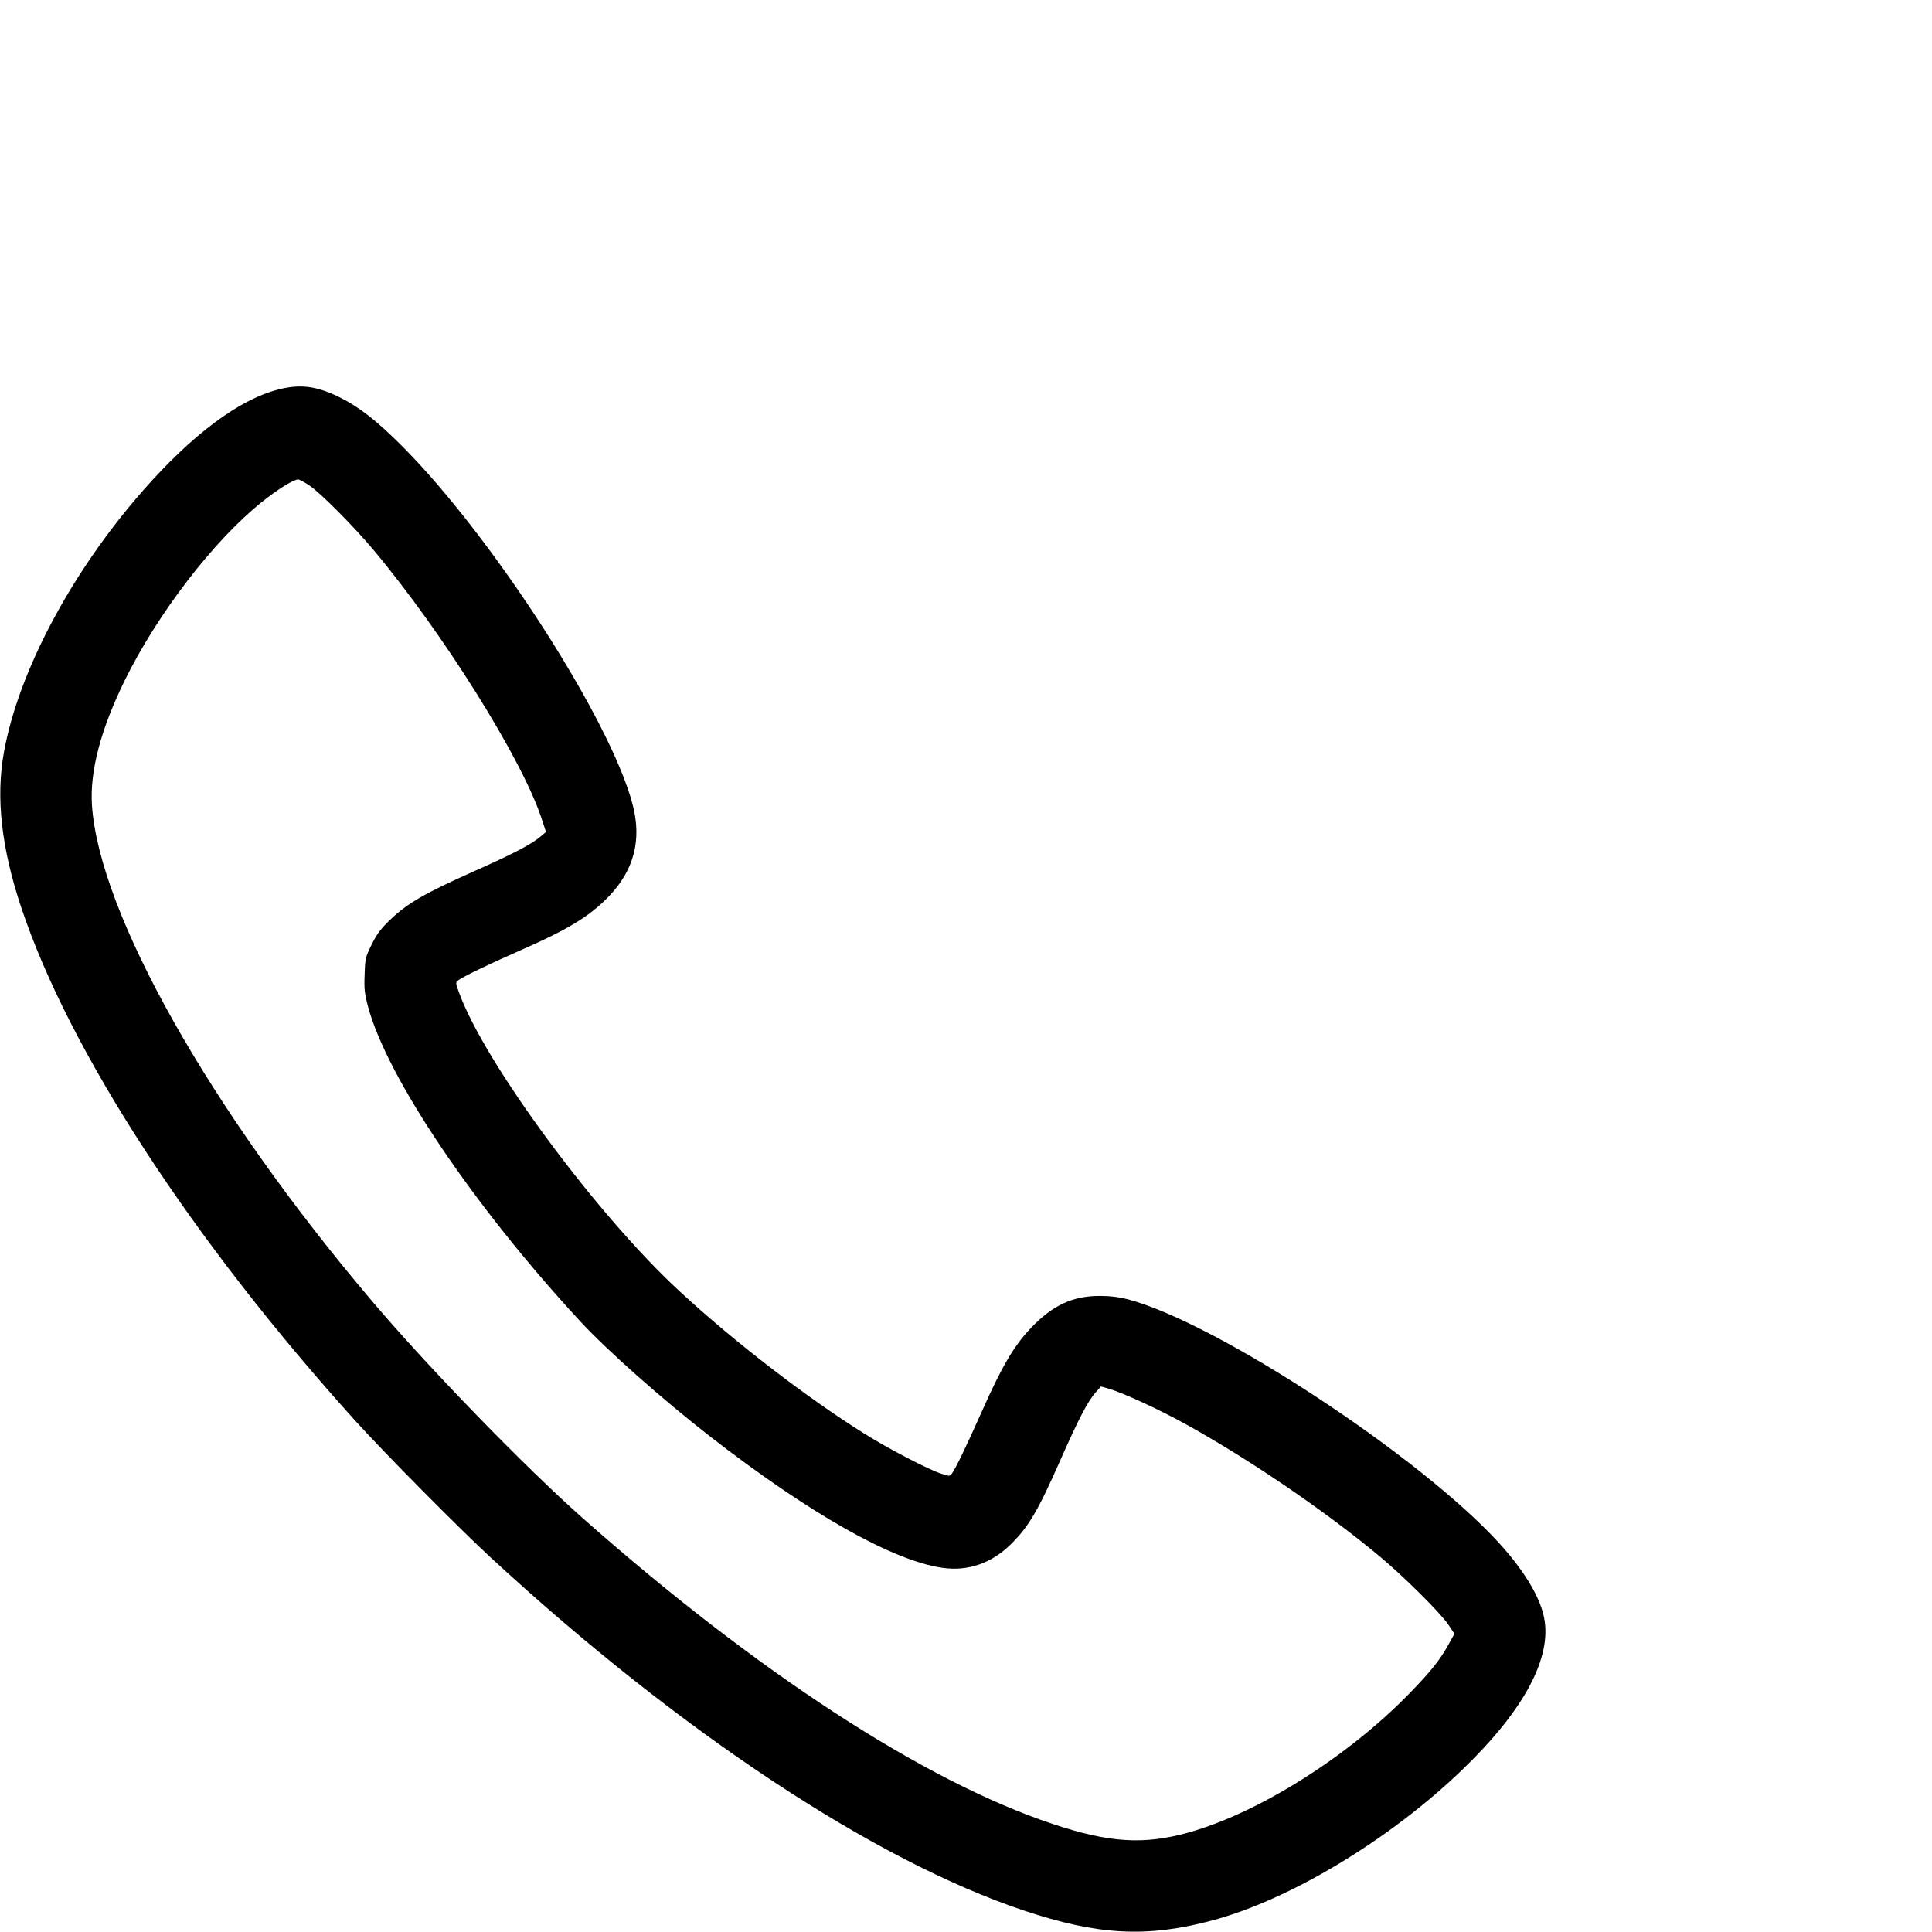 <svg version="1.0" xmlns="http://www.w3.org/2000/svg"
 width="980pt" height="980pt" viewBox="0 0 980 980"
 preserveAspectRatio="xMidYMid meet">
<g transform="translate(0,980) scale(0.08,-0.08)"
fill="currentColor" stroke="none">
<path d="M1760 9779 c-246 -64 -542 -285 -853 -639 -454 -517 -790 -1149 -882
-1659 -52 -287 -17 -606 110 -986 303 -909 1083 -2108 2119 -3255 181 -200
656 -680 861 -869 1191 -1099 2431 -1920 3380 -2236 465 -155 775 -172 1183
-64 498 131 1134 514 1597 961 389 375 567 708 515 963 -26 131 -128 299 -284
470 -502 551 -1787 1395 -2352 1546 -52 14 -112 22 -174 22 -175 2 -306 -58
-444 -204 -106 -111 -183 -242 -308 -523 -102 -229 -169 -368 -193 -400 -13
-17 -16 -17 -67 0 -81 26 -338 160 -483 251 -364 227 -822 579 -1170 900 -528
485 -1243 1453 -1405 1901 -22 61 -22 63 -4 77 32 23 188 99 384 185 317 139
450 221 572 348 159 167 208 358 149 582 -141 538 -890 1700 -1465 2275 -163
163 -275 249 -401 310 -144 69 -245 81 -385 44z m200 -606 c72 -48 280 -257
410 -412 438 -523 935 -1316 1062 -1695 l30 -91 -33 -28 c-62 -52 -169 -108
-427 -223 -307 -137 -418 -201 -524 -302 -63 -60 -87 -92 -121 -160 -40 -81
-42 -90 -45 -192 -4 -90 0 -121 21 -201 121 -451 670 -1266 1346 -1997 172
-186 519 -493 822 -729 634 -492 1161 -790 1476 -834 161 -23 310 29 433 150
113 112 172 212 316 539 111 251 172 369 221 423 l34 38 52 -15 c91 -27 317
-131 487 -225 408 -226 886 -552 1230 -839 154 -129 382 -355 434 -432 l38
-57 -37 -67 c-53 -97 -113 -173 -250 -313 -391 -401 -953 -755 -1398 -880
-283 -79 -503 -66 -862 54 -813 270 -1878 964 -2980 1939 -371 329 -982 958
-1340 1381 -1023 1207 -1726 2453 -1772 3140 -14 216 56 481 208 791 208 423
563 885 867 1129 100 81 202 144 232 145 8 0 40 -17 70 -37z"/>
</g>
</svg>
